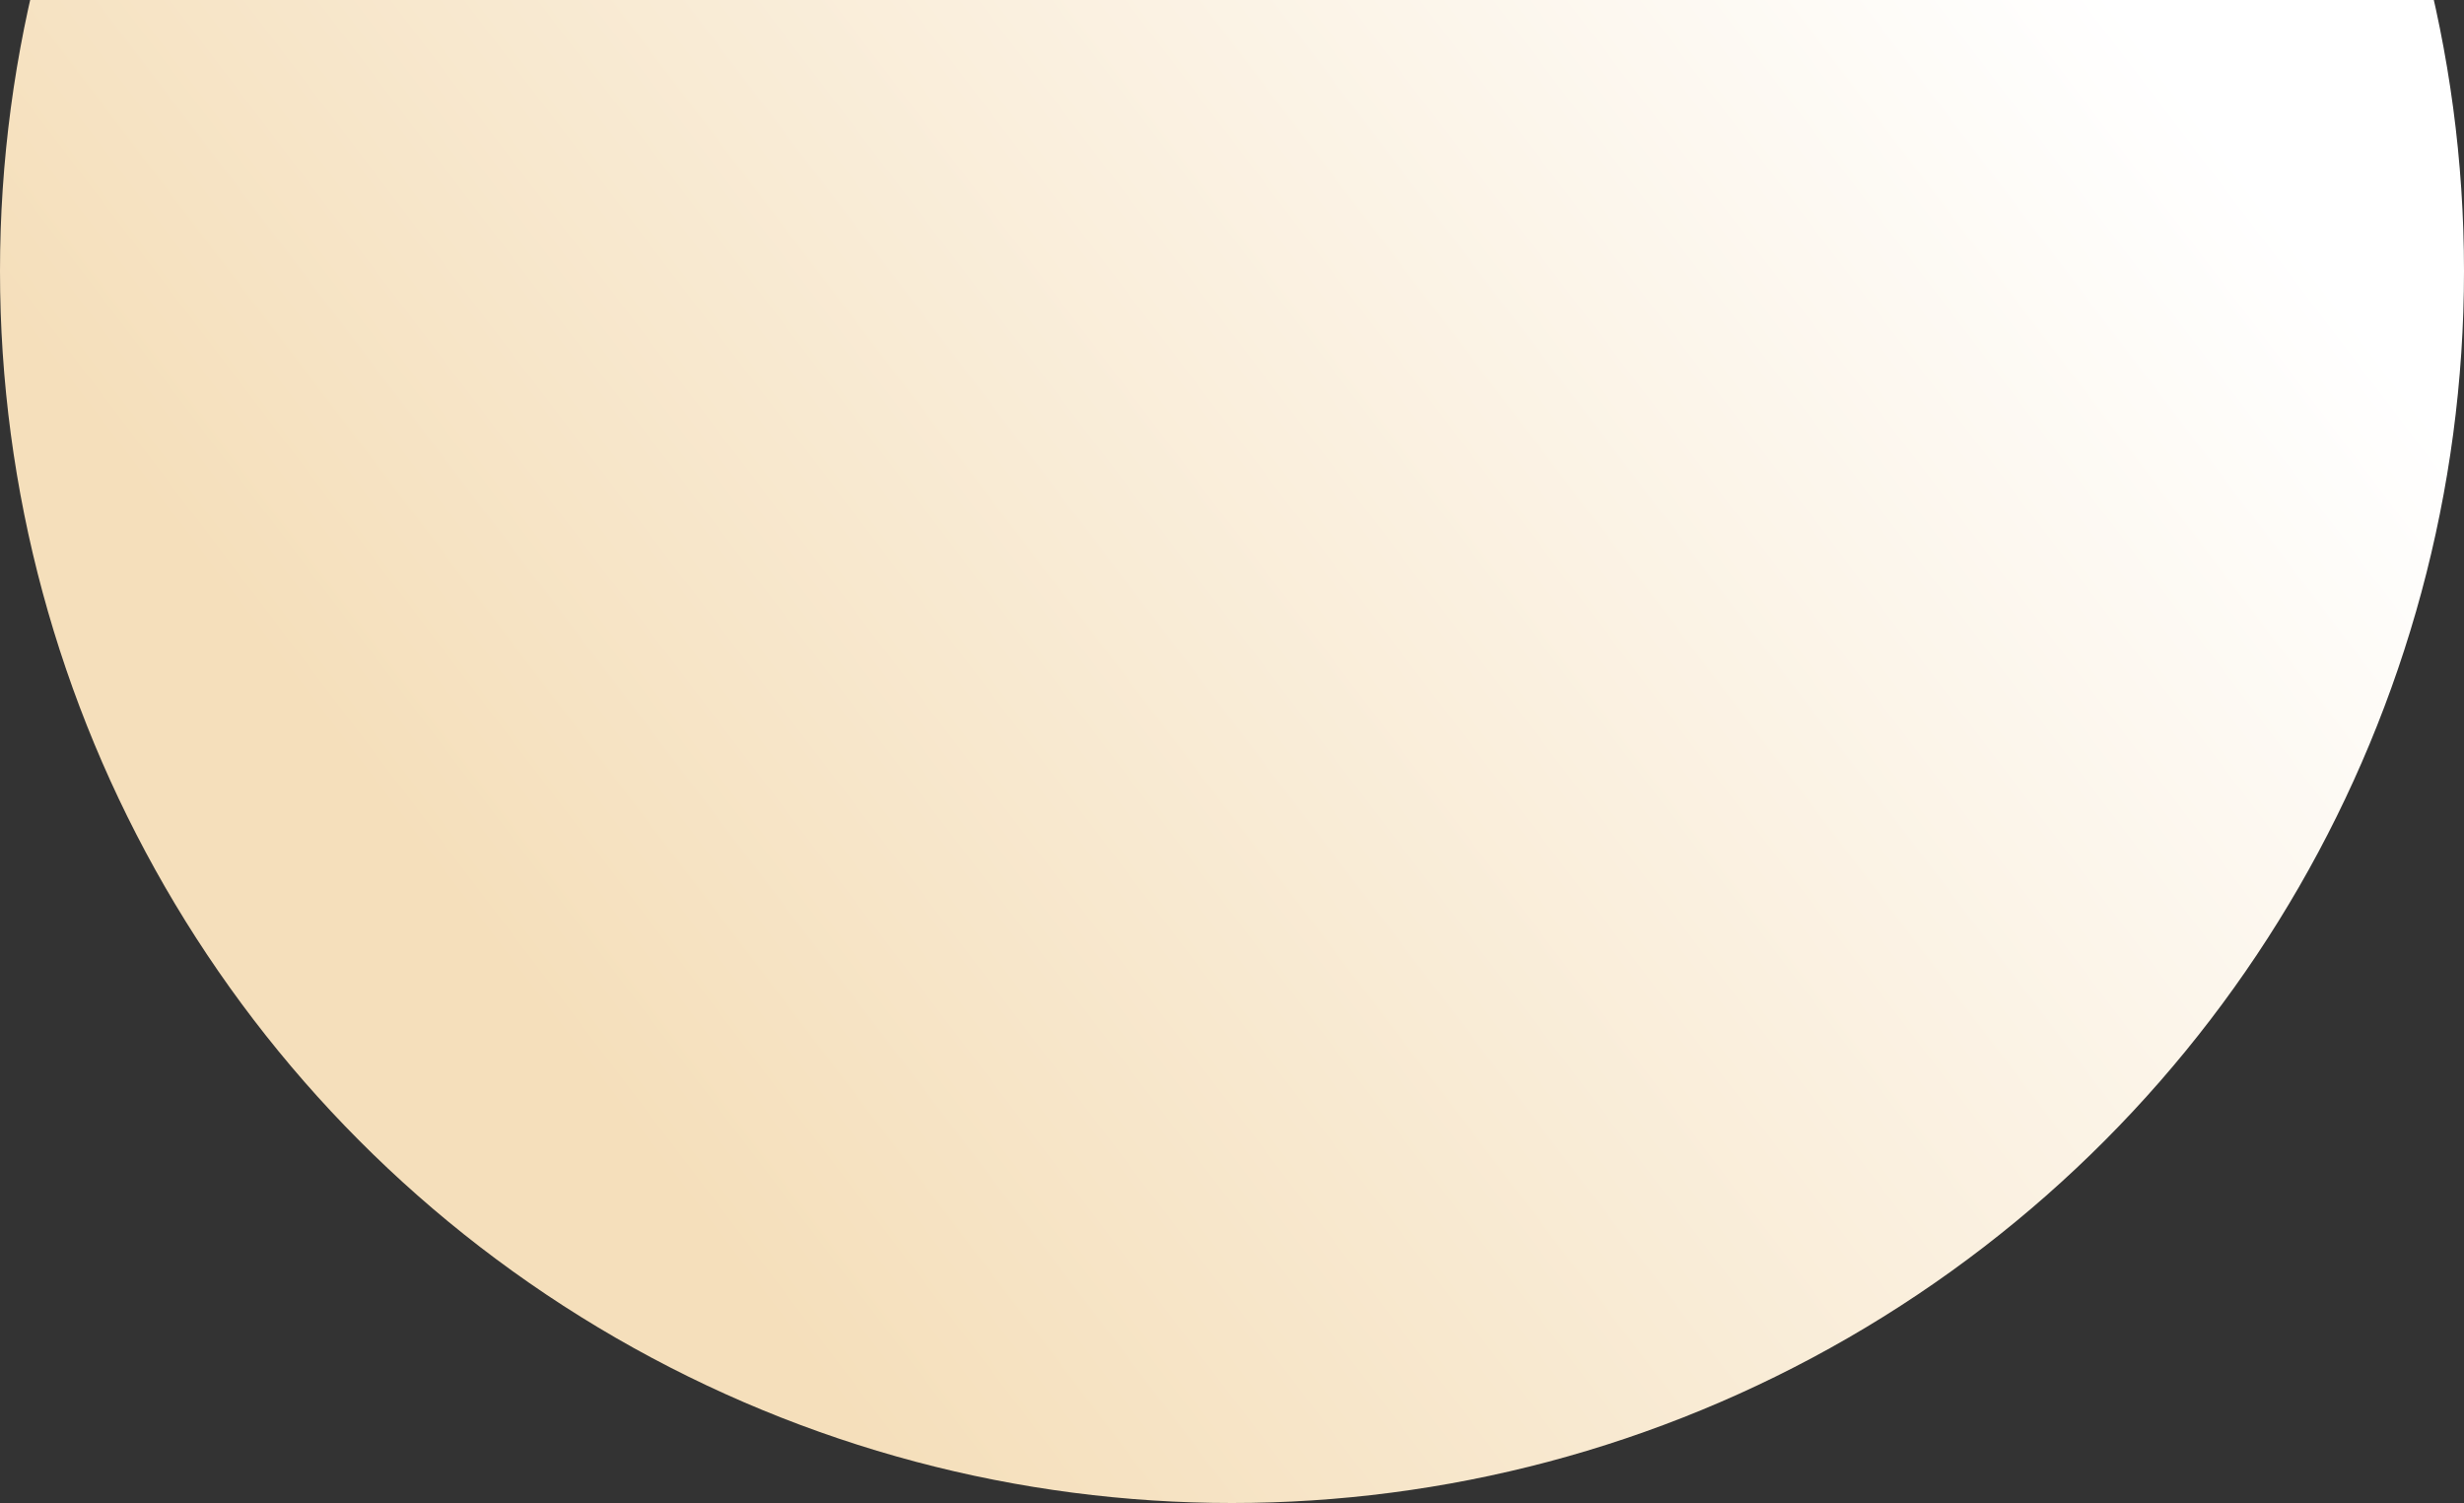 <svg width="400" height="244" viewBox="0 0 400 244" fill="none" xmlns="http://www.w3.org/2000/svg">
<rect x="0" y="0" width="400" height="244" fill="#333333" stroke="none"/>
<circle cx="200" cy="44" r="200" fill="url(#paint0_linear)"/>
<defs>
<linearGradient id="paint0_linear" x1="337" y1="-9" x2="95" y2="175" gradientUnits="userSpaceOnUse">
<stop stop-color="white"/>
<stop offset="1" stop-color="#F5DFBB"/>
</linearGradient>
</defs>
</svg>
